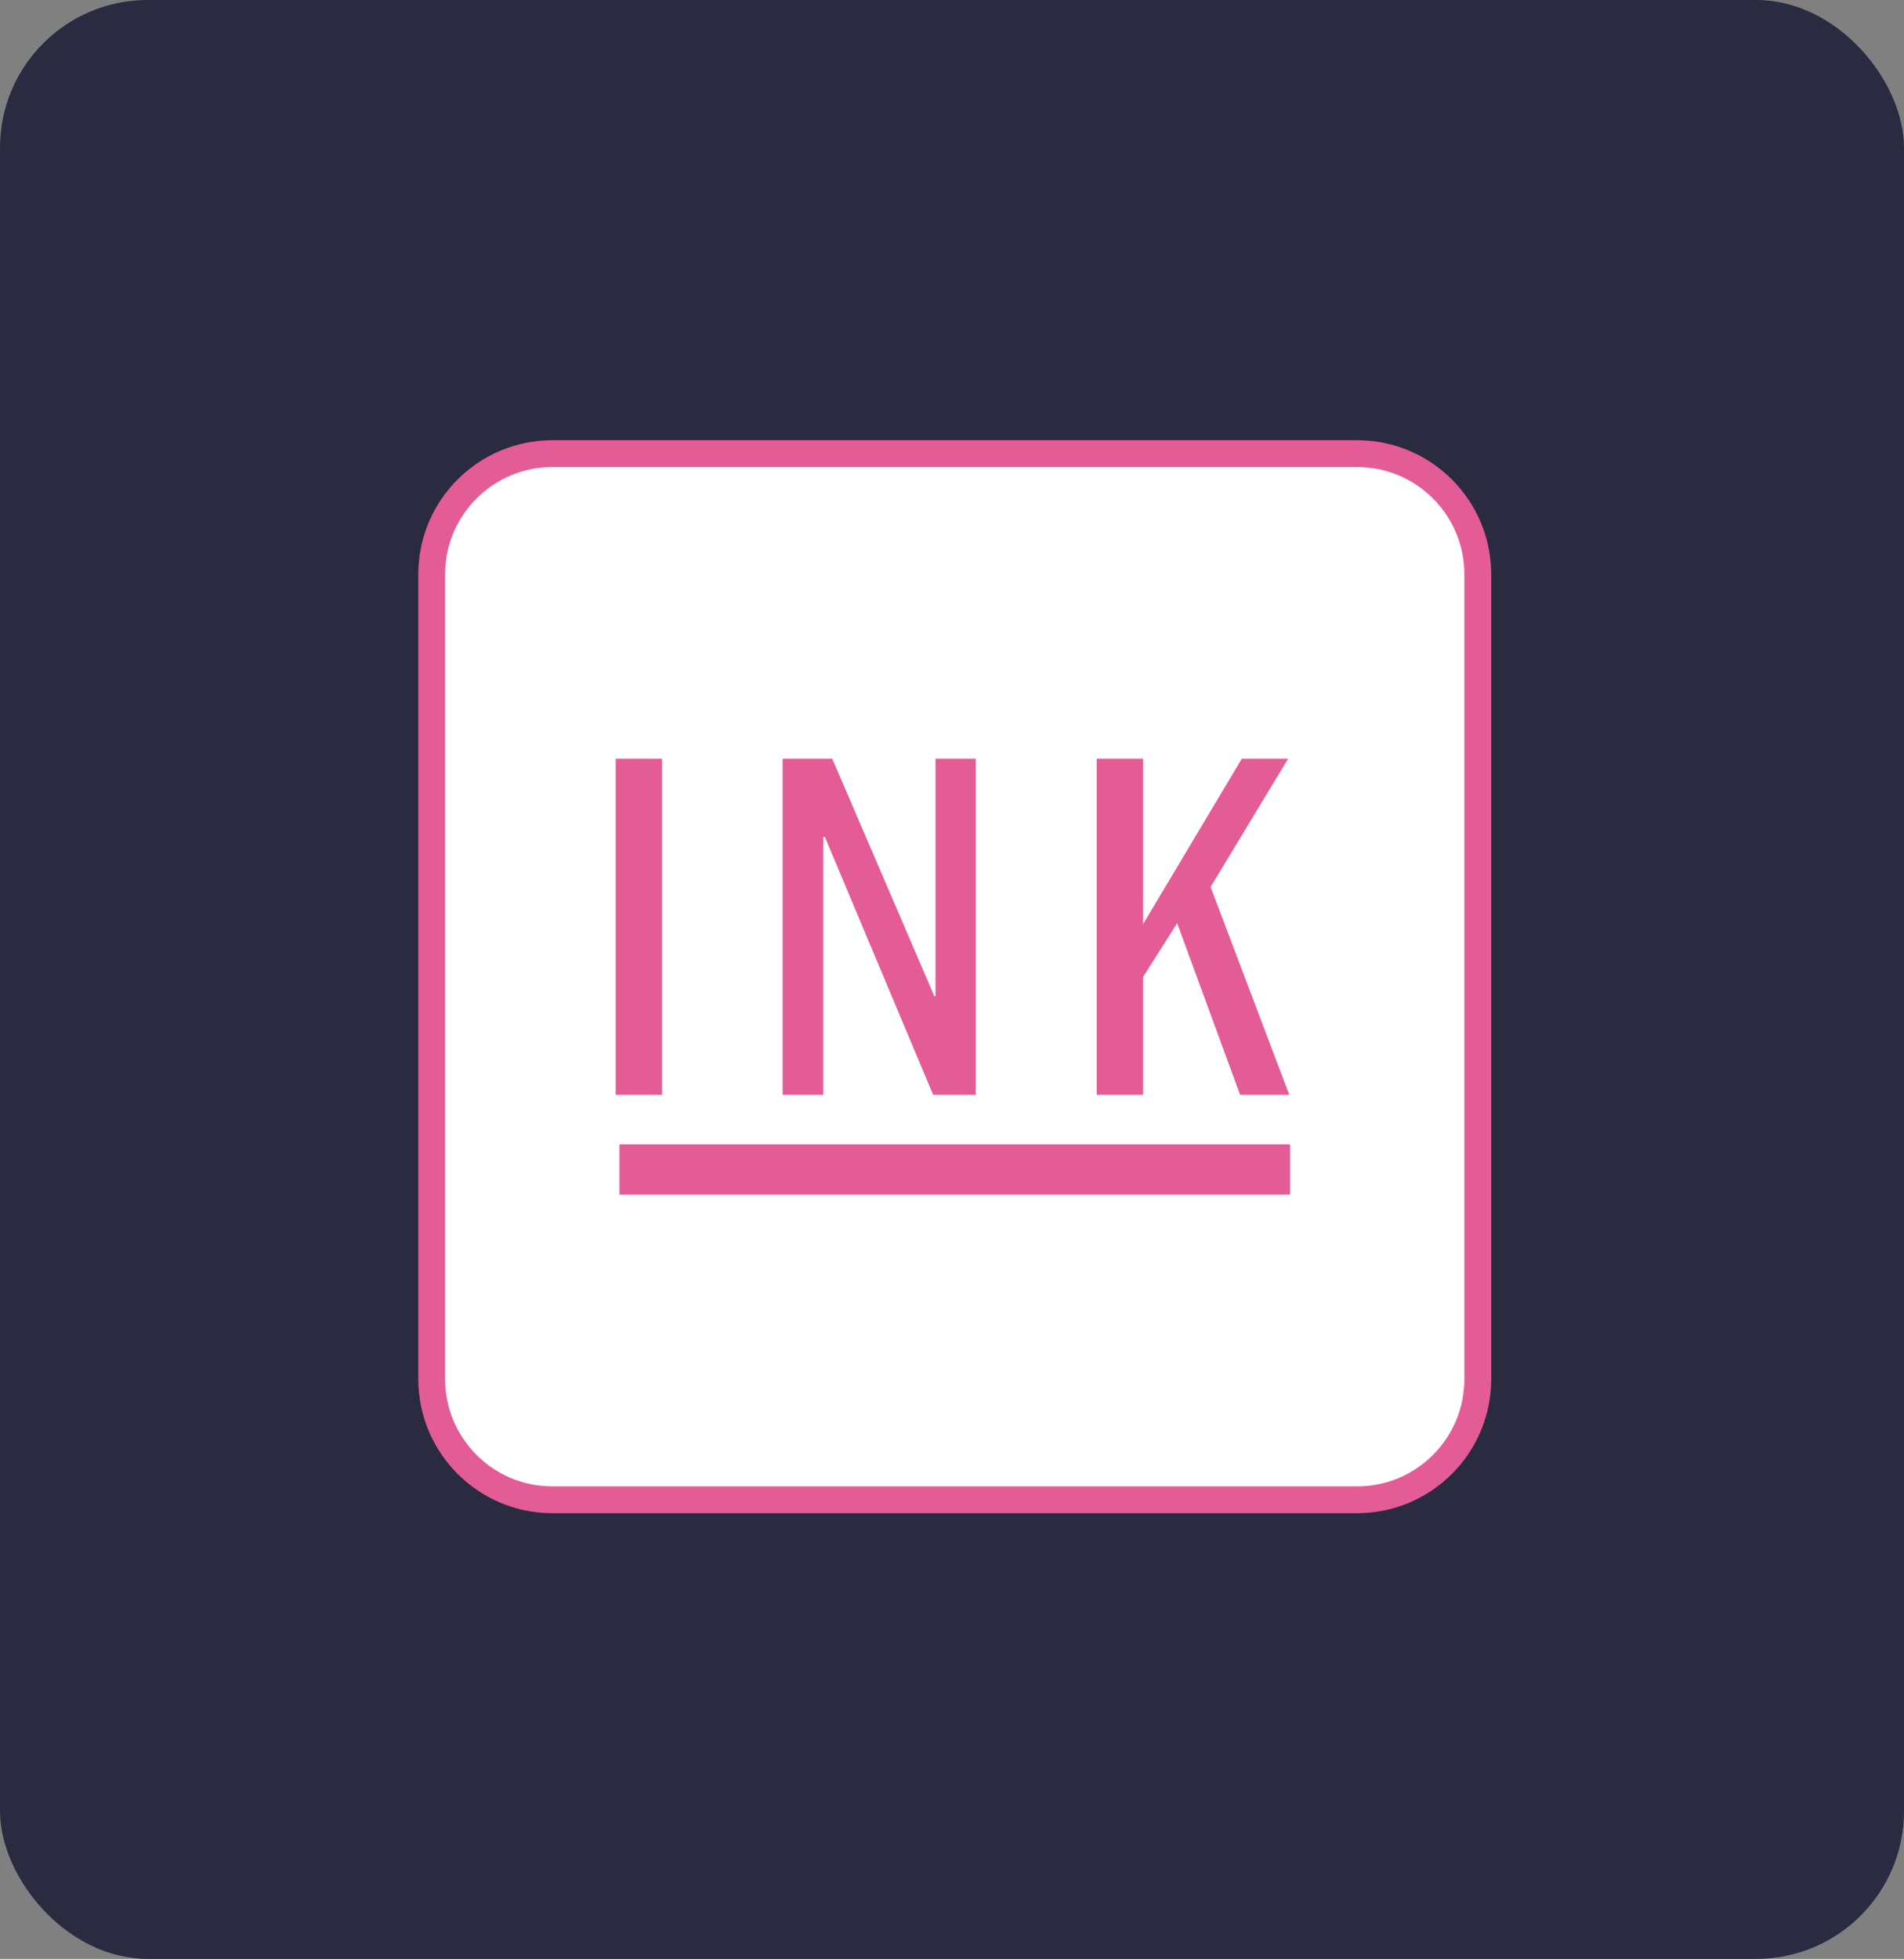 <?xml version="1.0" ?>
<svg xmlns="http://www.w3.org/2000/svg" fill="none" viewBox="0 0 348 358">
	<rect x="0" y="0" width="348" height="358" fill="#808080" stroke="none"/>
	<clipPath id="clip0_8142_73566">
		<path d="M76.453 78H272.551V279H76.453Z"/>
	</clipPath>
	<rect fill="#2a2a41" height="358" rx="27" width="348"/>
	<g clip-path="url(#clip0_8142_73566)">
		<path d="M100.967 82.903H248.04C260.224 82.903 270.101 92.78 270.101 104.964V252.037C270.101 264.221 260.224 274.098 248.04 274.098H100.967C88.783 274.098 78.906 264.221 78.906 252.037V104.964C78.906 92.78 88.783 82.903 100.967 82.903Z" fill="#ffffff" stroke="#e45c96" stroke-width="4.902"/>
		<g fill="#e45c96">
			<path d="M112.531 138.668H120.998V200.089H112.531V138.668Z"/>
			<path d="M143.041 138.668H152.118L170.782 182.085H170.986V138.668H178.328V200.089H170.556L150.769 152.968H150.463V200.089H143.041V138.668Z"/>
			<path d="M200.449 138.668H208.916V168.905L226.964 138.668H235.426L221.264 162.098 235.643 200.084H226.659L215.152 168.728 208.916 178.553V200.089H200.449V138.668Z"/>
			<path d="M113.225 209.14H235.786V218.332H113.225V209.14Z"/>
		</g>
	</g>
</svg>